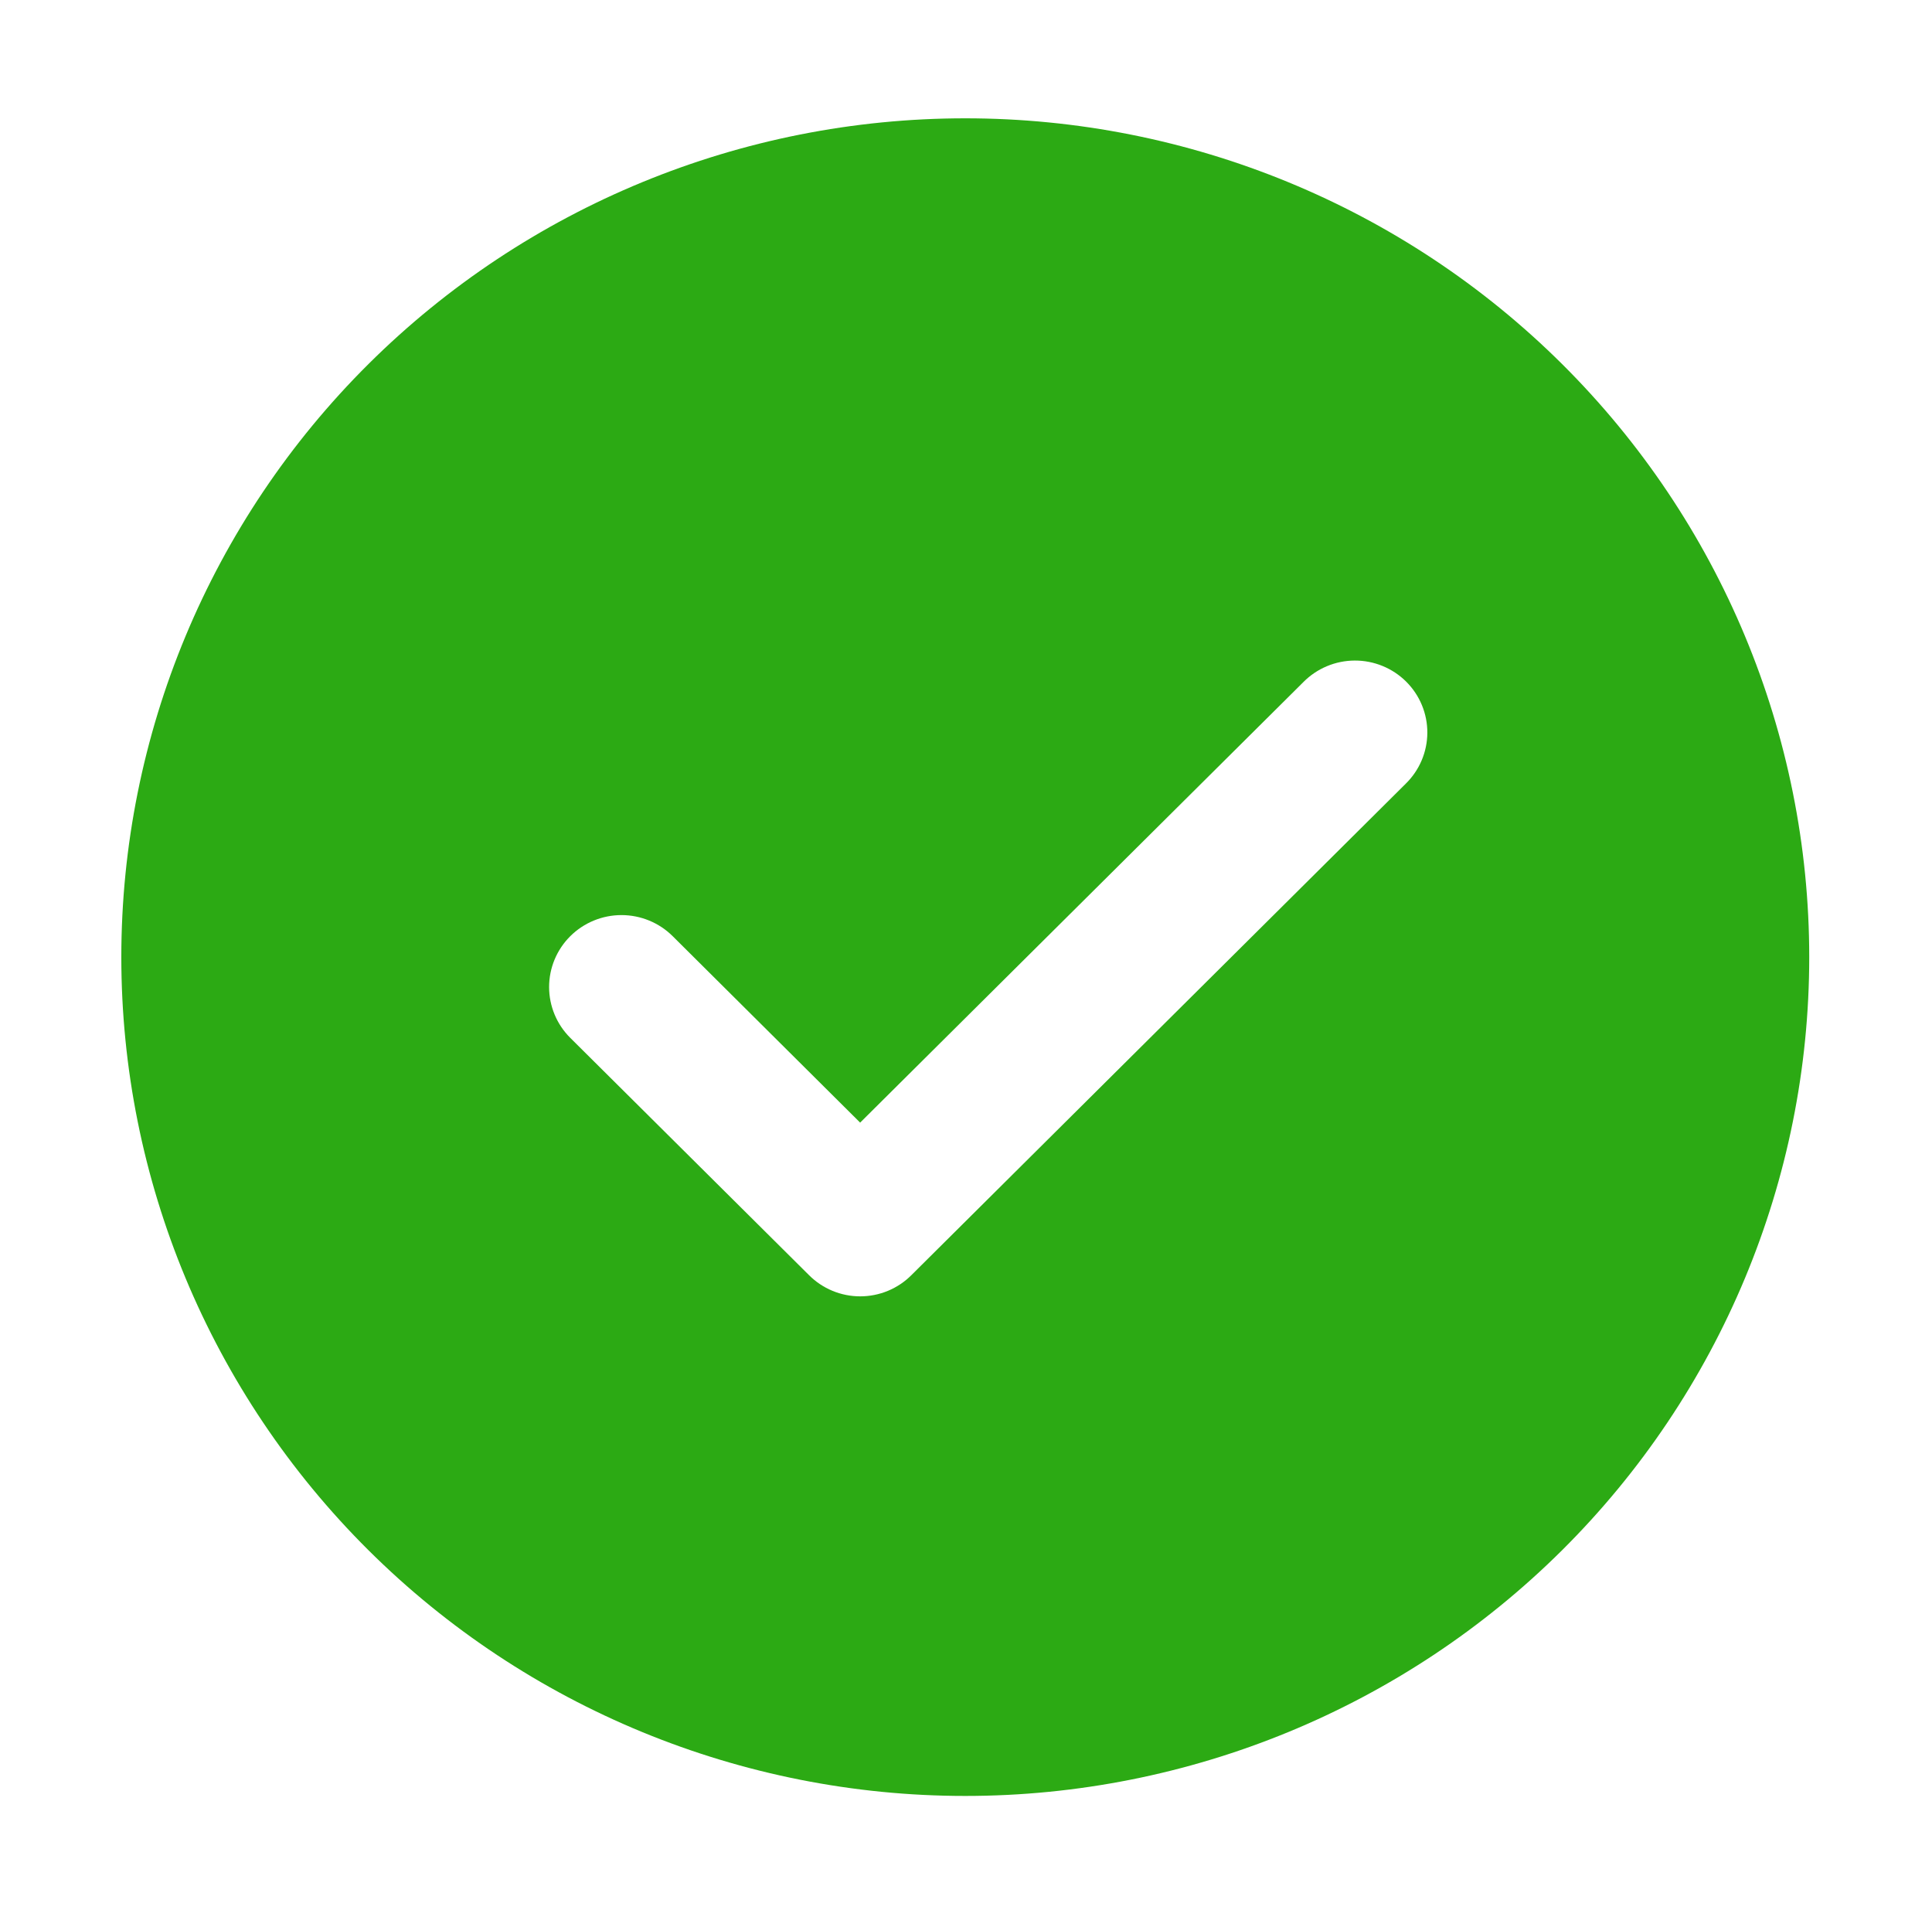 <svg width="637" height="632" viewBox="0 0 637 632" fill="none" xmlns="http://www.w3.org/2000/svg">
<path d="M318.261 39C392.061 39 462.837 68.131 515.021 119.985C567.206 171.839 596.522 242.168 596.522 315.5C596.522 388.832 567.206 459.161 515.021 511.015C462.837 562.869 392.061 592 318.261 592C244.462 592 173.685 562.869 121.501 511.015C69.317 459.161 40 388.832 40 315.5C40 242.168 69.317 171.839 121.501 119.985C173.685 68.131 244.462 39 318.261 39ZM283.598 370.049L221.784 308.587C219.568 306.386 216.937 304.639 214.042 303.447C211.147 302.255 208.043 301.642 204.909 301.642C201.776 301.642 198.672 302.255 195.777 303.447C192.882 304.639 190.251 306.386 188.035 308.587C183.56 313.035 181.045 319.066 181.045 325.355C181.045 331.644 183.56 337.676 188.035 342.123L266.743 420.333C268.953 422.546 271.581 424.303 274.478 425.501C277.374 426.7 280.48 427.317 283.618 427.317C286.755 427.317 289.861 426.7 292.758 425.501C295.654 424.303 298.283 422.546 300.492 420.333L463.474 258.344C465.719 256.151 467.506 253.538 468.73 250.655C469.954 247.773 470.592 244.678 470.607 241.55C470.621 238.421 470.013 235.321 468.815 232.428C467.618 229.534 465.856 226.905 463.631 224.691C461.406 222.478 458.762 220.724 455.852 219.531C452.941 218.338 449.822 217.729 446.673 217.74C443.525 217.751 440.41 218.381 437.508 219.594C434.605 220.807 431.974 222.579 429.764 224.808L283.598 370.049Z" fill="#2CAA14"/>
</svg>
